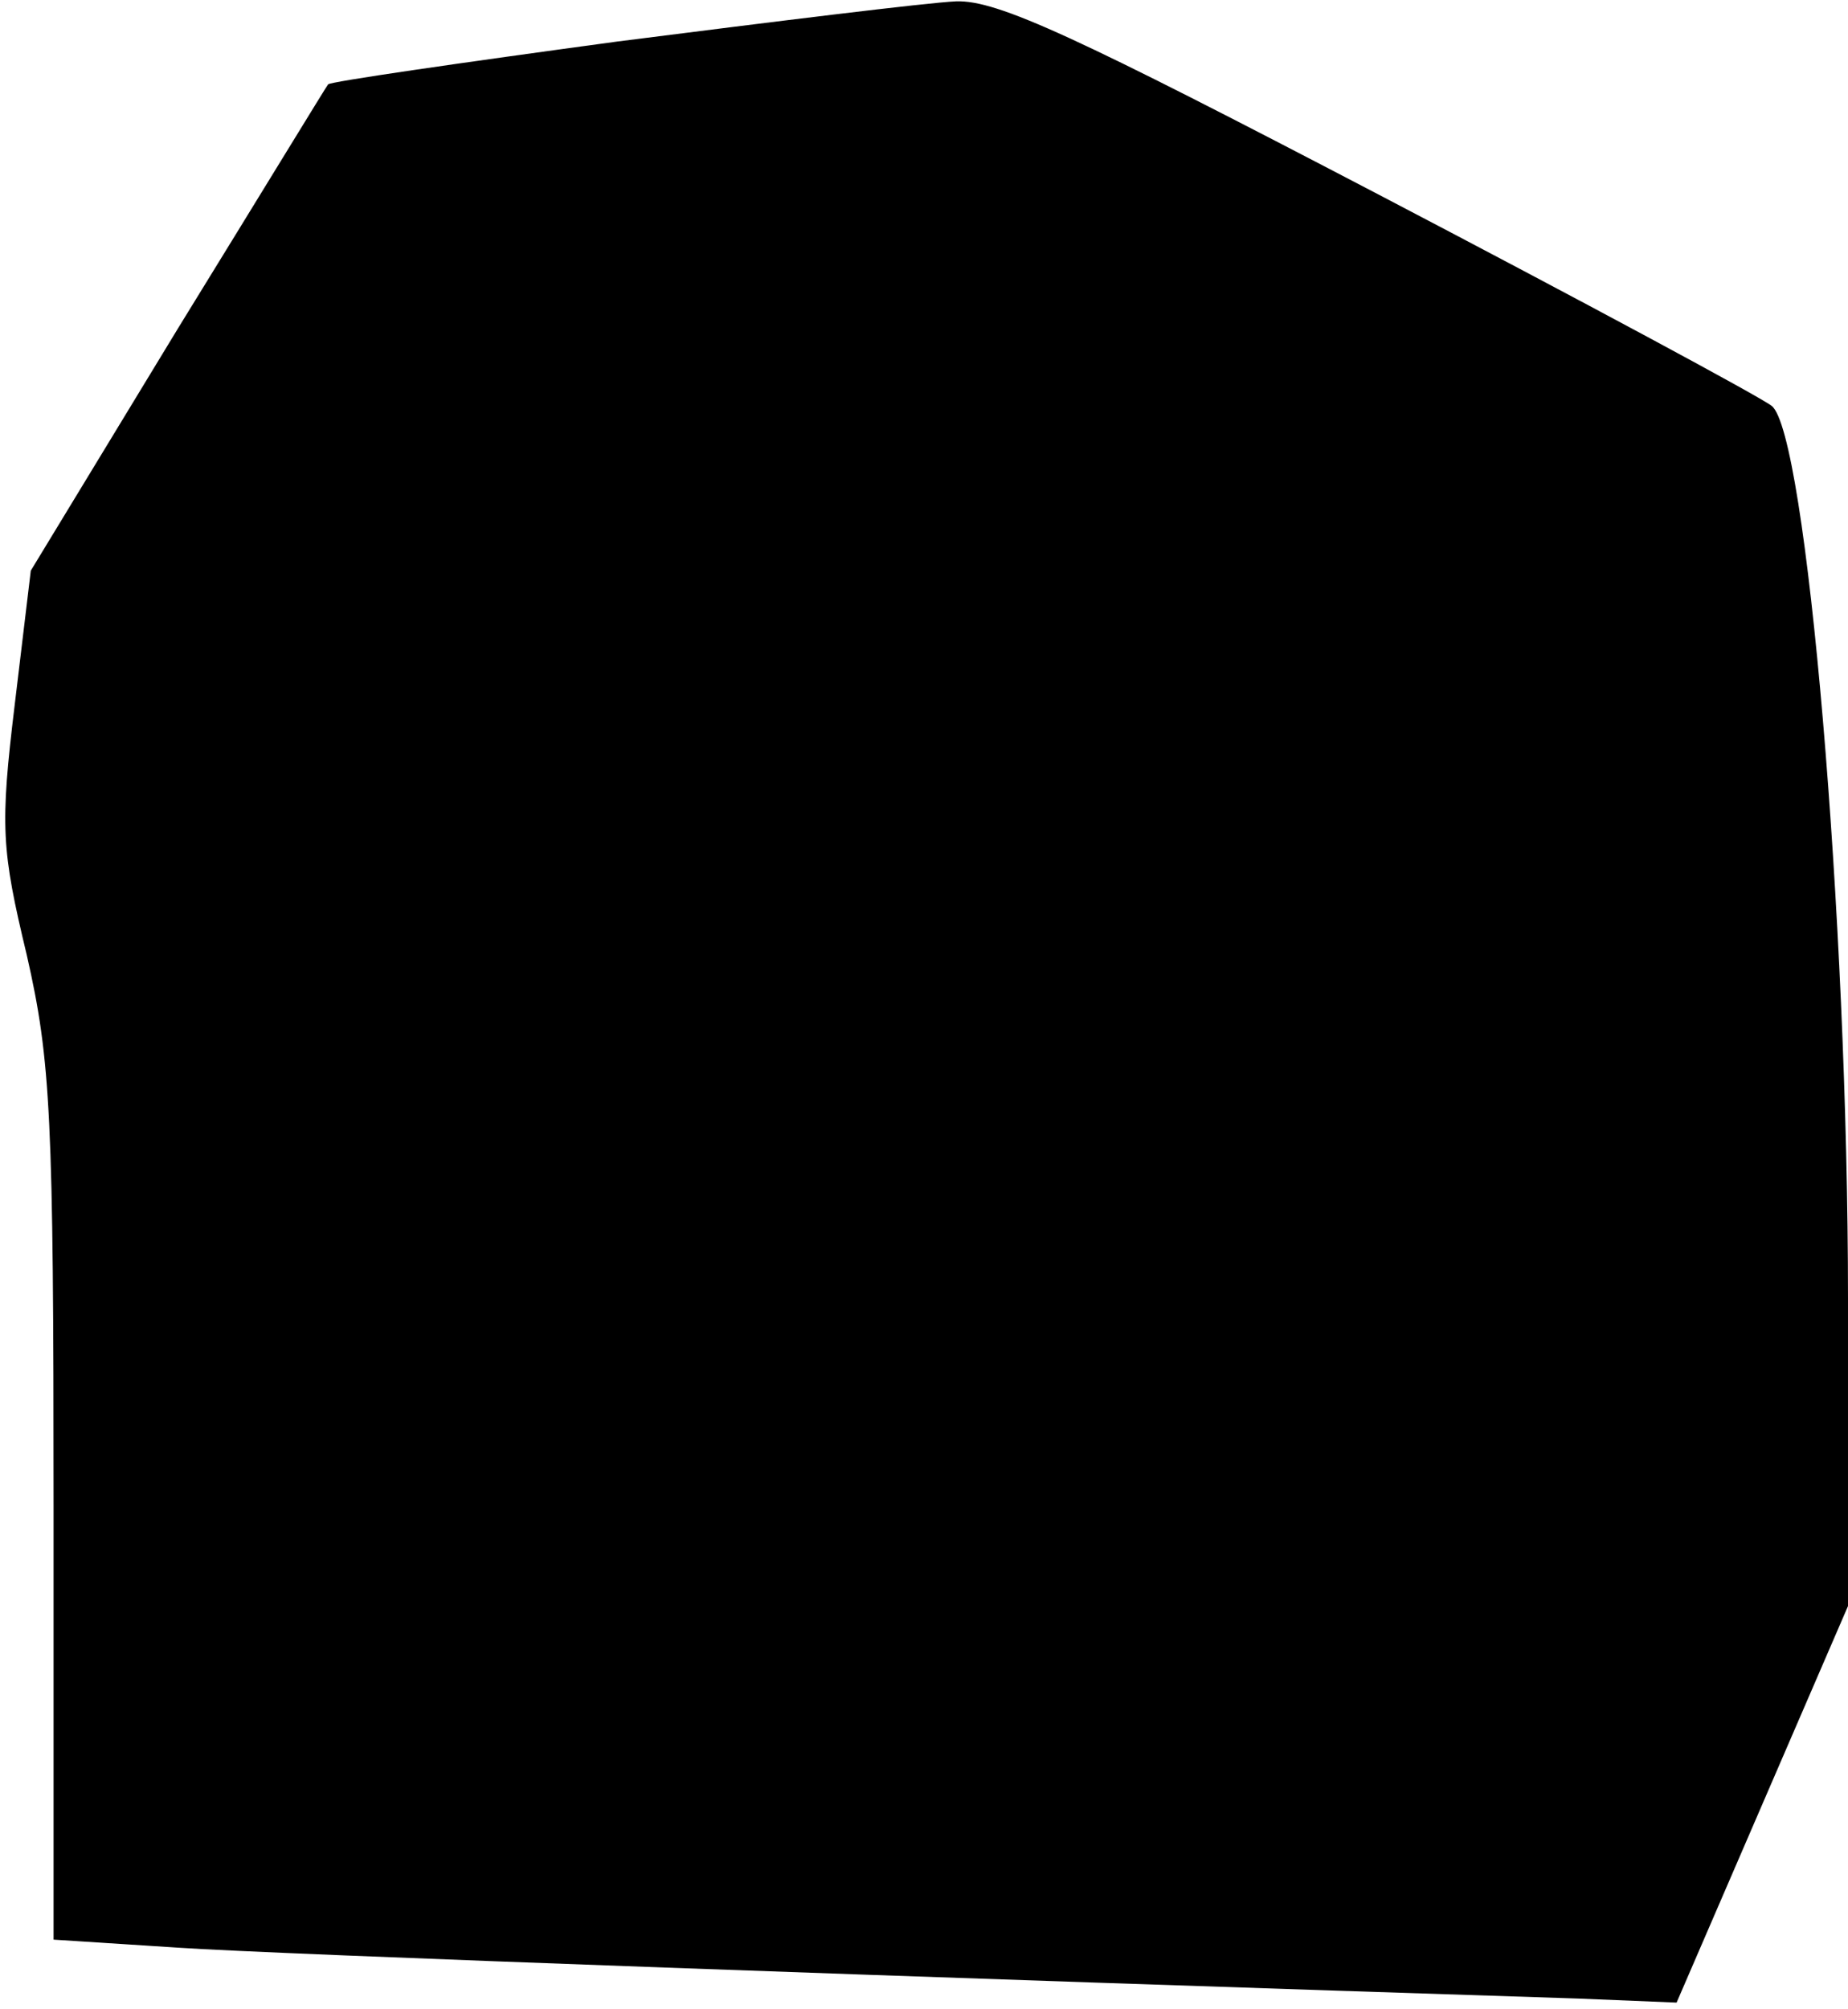 <?xml version="1.0" standalone="no"?>
<!DOCTYPE svg PUBLIC "-//W3C//DTD SVG 20010904//EN"
 "http://www.w3.org/TR/2001/REC-SVG-20010904/DTD/svg10.dtd">
<svg version="1.0" xmlns="http://www.w3.org/2000/svg"
 width="138pt" height="150pt" viewBox="0 0 138 150"
 preserveAspectRatio="xMidYMid meet">
<g transform="translate(0,150) scale(0.1,-0.1)"
fill="#000000" stroke="none">
<path fill="#000000" stroke="none" d="M461 1469 c-118 -16 -215 -30 -216 -32
-1 -1 -51 -83 -112 -182 l-110 -181 -12 -100 c-11 -91 -10 -108 9 -187 18 -79
20 -121 20 -411 l0 -324 93 -6 c74 -5 549 -22 1046 -38 l73 -3 64 148 64 148
0 230 c0 283 -31 646 -57 666 -9 7 -141 78 -294 158 -226 118 -284 145 -315
144 -22 -1 -135 -15 -253 -30z"/>
</g>
</svg>
